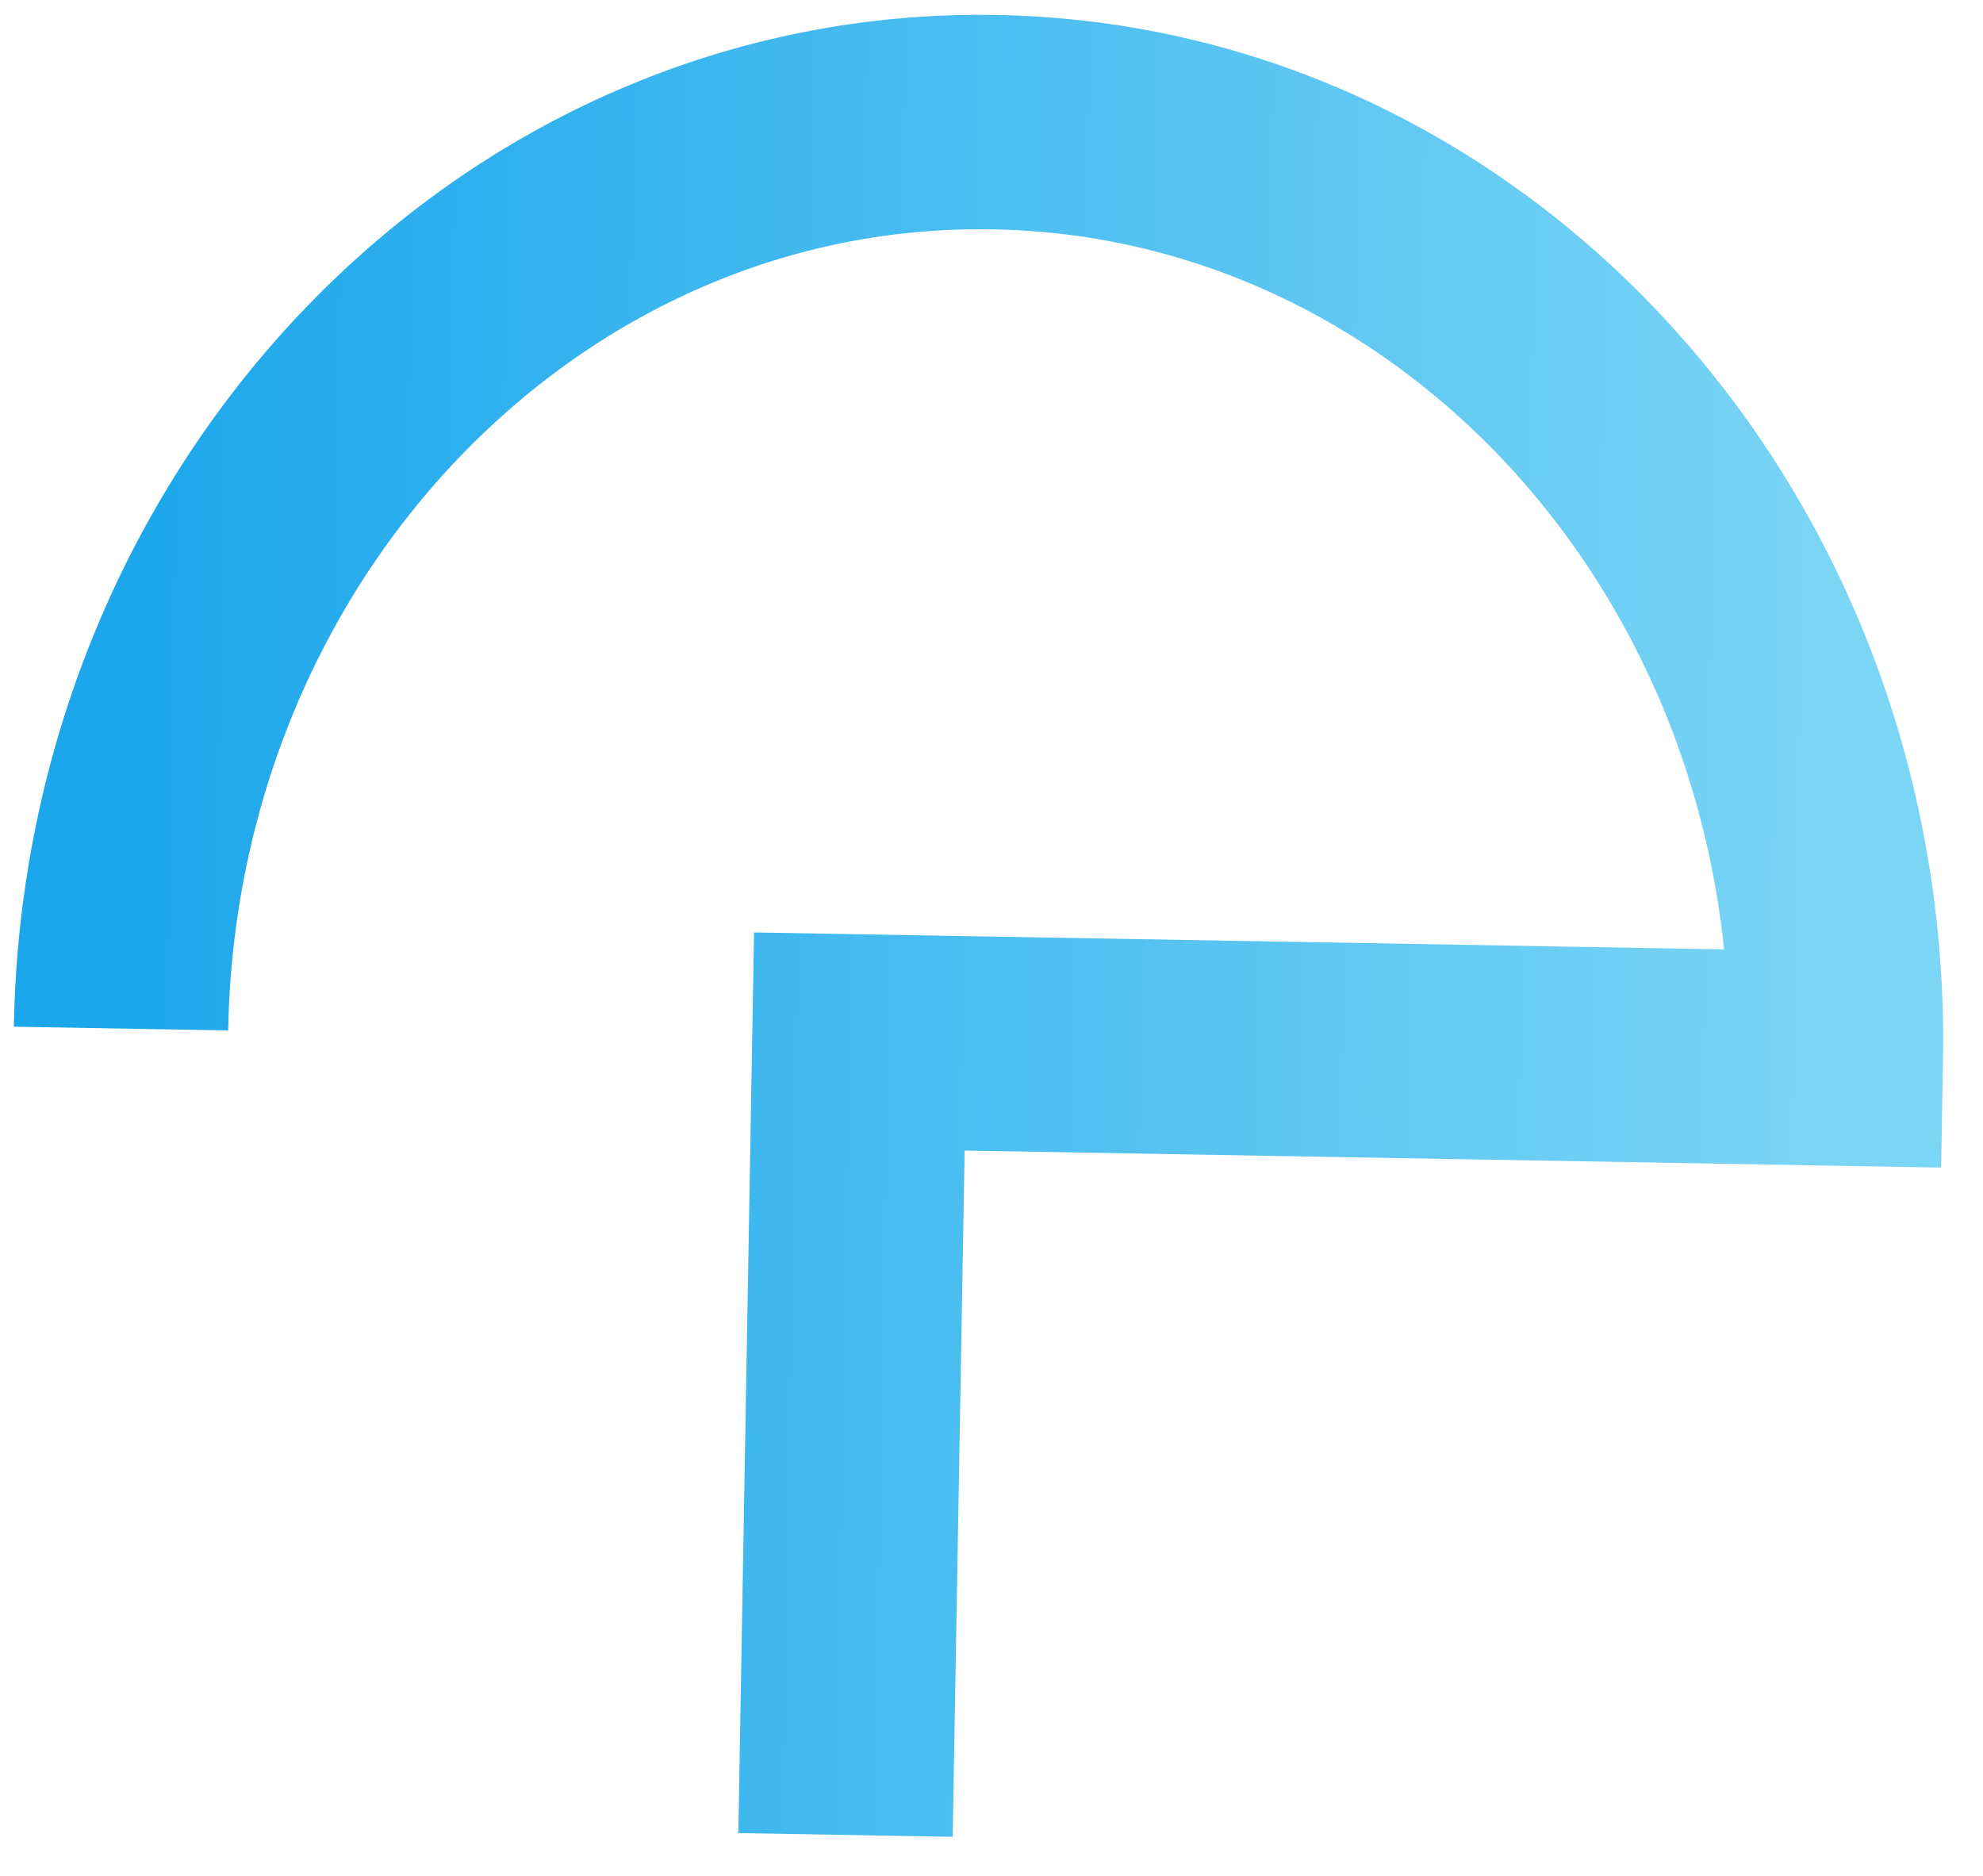 <svg width="37" height="35" viewBox="0 0 37 35" fill="none" xmlns="http://www.w3.org/2000/svg">
<path d="M2.258 19.191C2.424 9.697 9.721 2.125 18.556 2.279C27.391 2.433 34.419 10.255 34.254 19.75L16.034 19.432L15.776 34.236" stroke="url(#paint0_linear_108_77)" stroke-width="4"/>
<defs>
<linearGradient id="paint0_linear_108_77" x1="34.274" y1="18.556" x2="2.279" y2="17.998" gradientUnits="userSpaceOnUse">
<stop stop-color="#7bd5f5"/>
<stop offset="1" stop-color="#1ca7ec"/>
</linearGradient>
</defs>
</svg>

